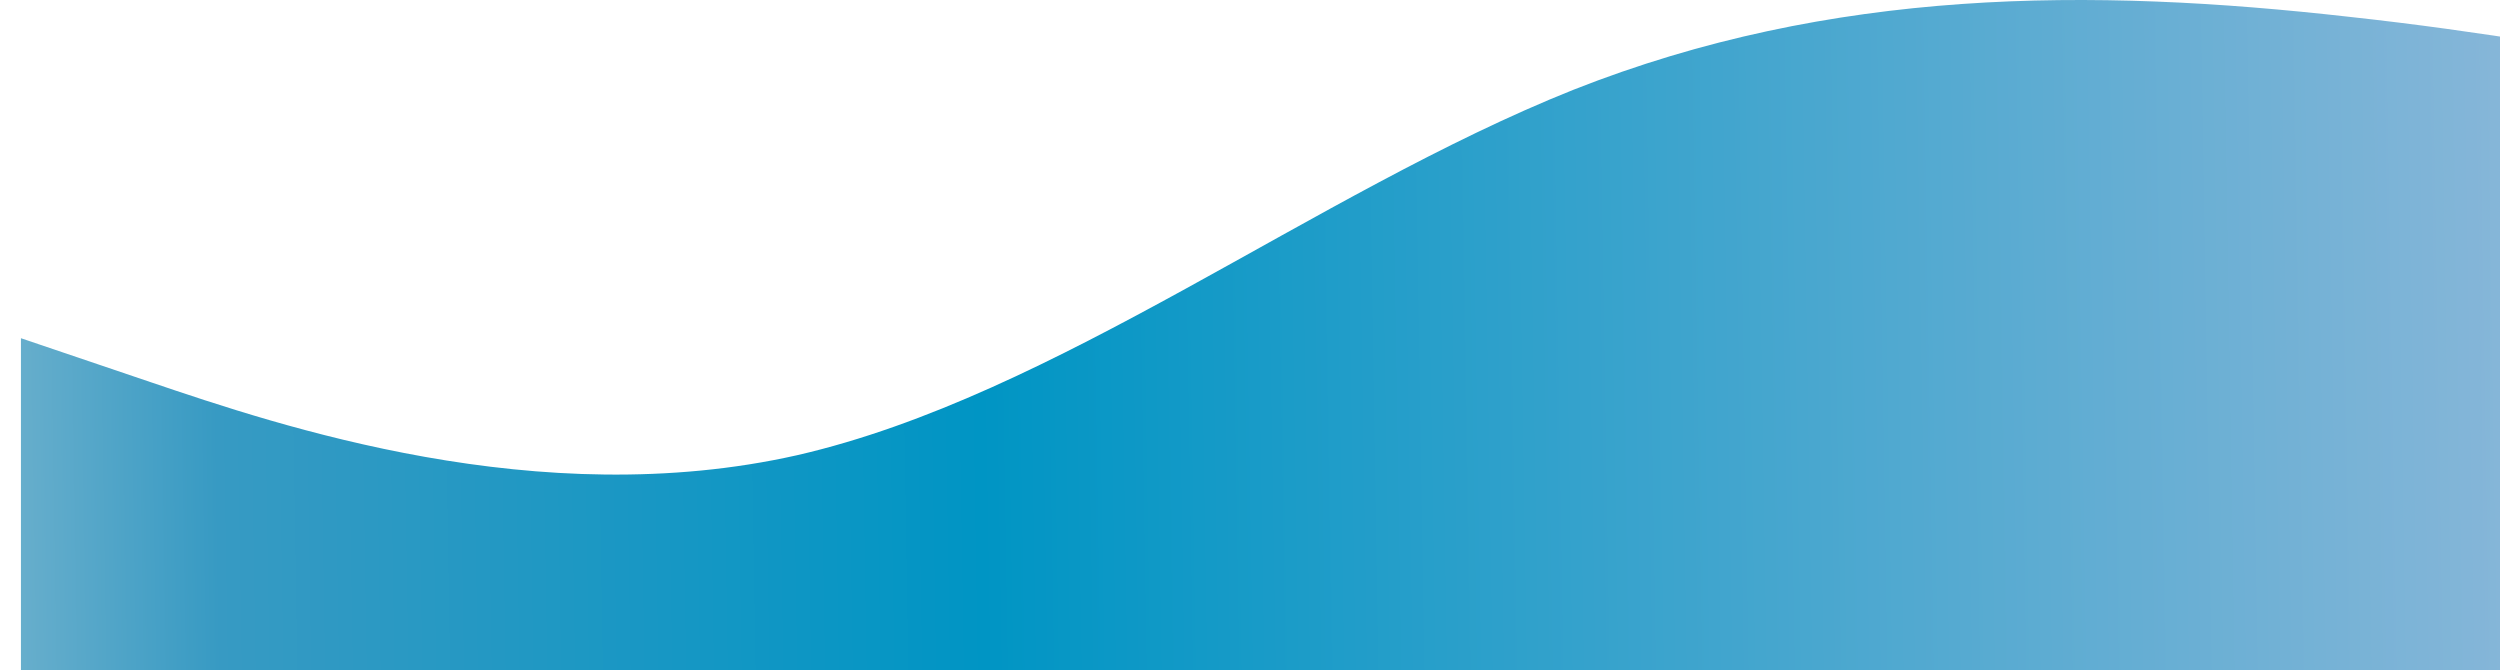 <svg width="1194" height="320" viewBox="0 0 1194 320" fill="none" xmlns="http://www.w3.org/2000/svg">
<path d="M10 161.532L71.792 182.465C133.583 203.399 257.167 245.266 380.75 217.398C504.333 189.007 627.917 92.189 751.5 42.864C875.083 -5.937 998.667 -5.937 1122.25 8.063C1245.83 21.538 1369.42 50.322 1431.21 63.798L1493 77.797V329H1431.21C1369.42 329 1245.83 329 1122.25 329C998.667 329 875.083 329 751.5 329C627.917 329 504.333 329 380.75 329C257.167 329 133.583 329 71.792 329H10V161.532Z" fill="url(#paint0_linear)"/>
<defs>
<linearGradient id="paint0_linear" x1="1551.7" y1="191.624" x2="-244.667" y2="220.812" gradientUnits="userSpaceOnUse">
<stop stop-color="#A1A3C1"/>
<stop offset="0.064" stop-color="#A3A8F1"/>
<stop offset="0.16" stop-color="#92B9DA"/>
<stop offset="0.603" stop-color="#0095C4"/>
<stop offset="0.806" stop-color="#379AC3"/>
<stop offset="0.994" stop-color="#E1E1E3"/>
</linearGradient>
</defs>
</svg>
